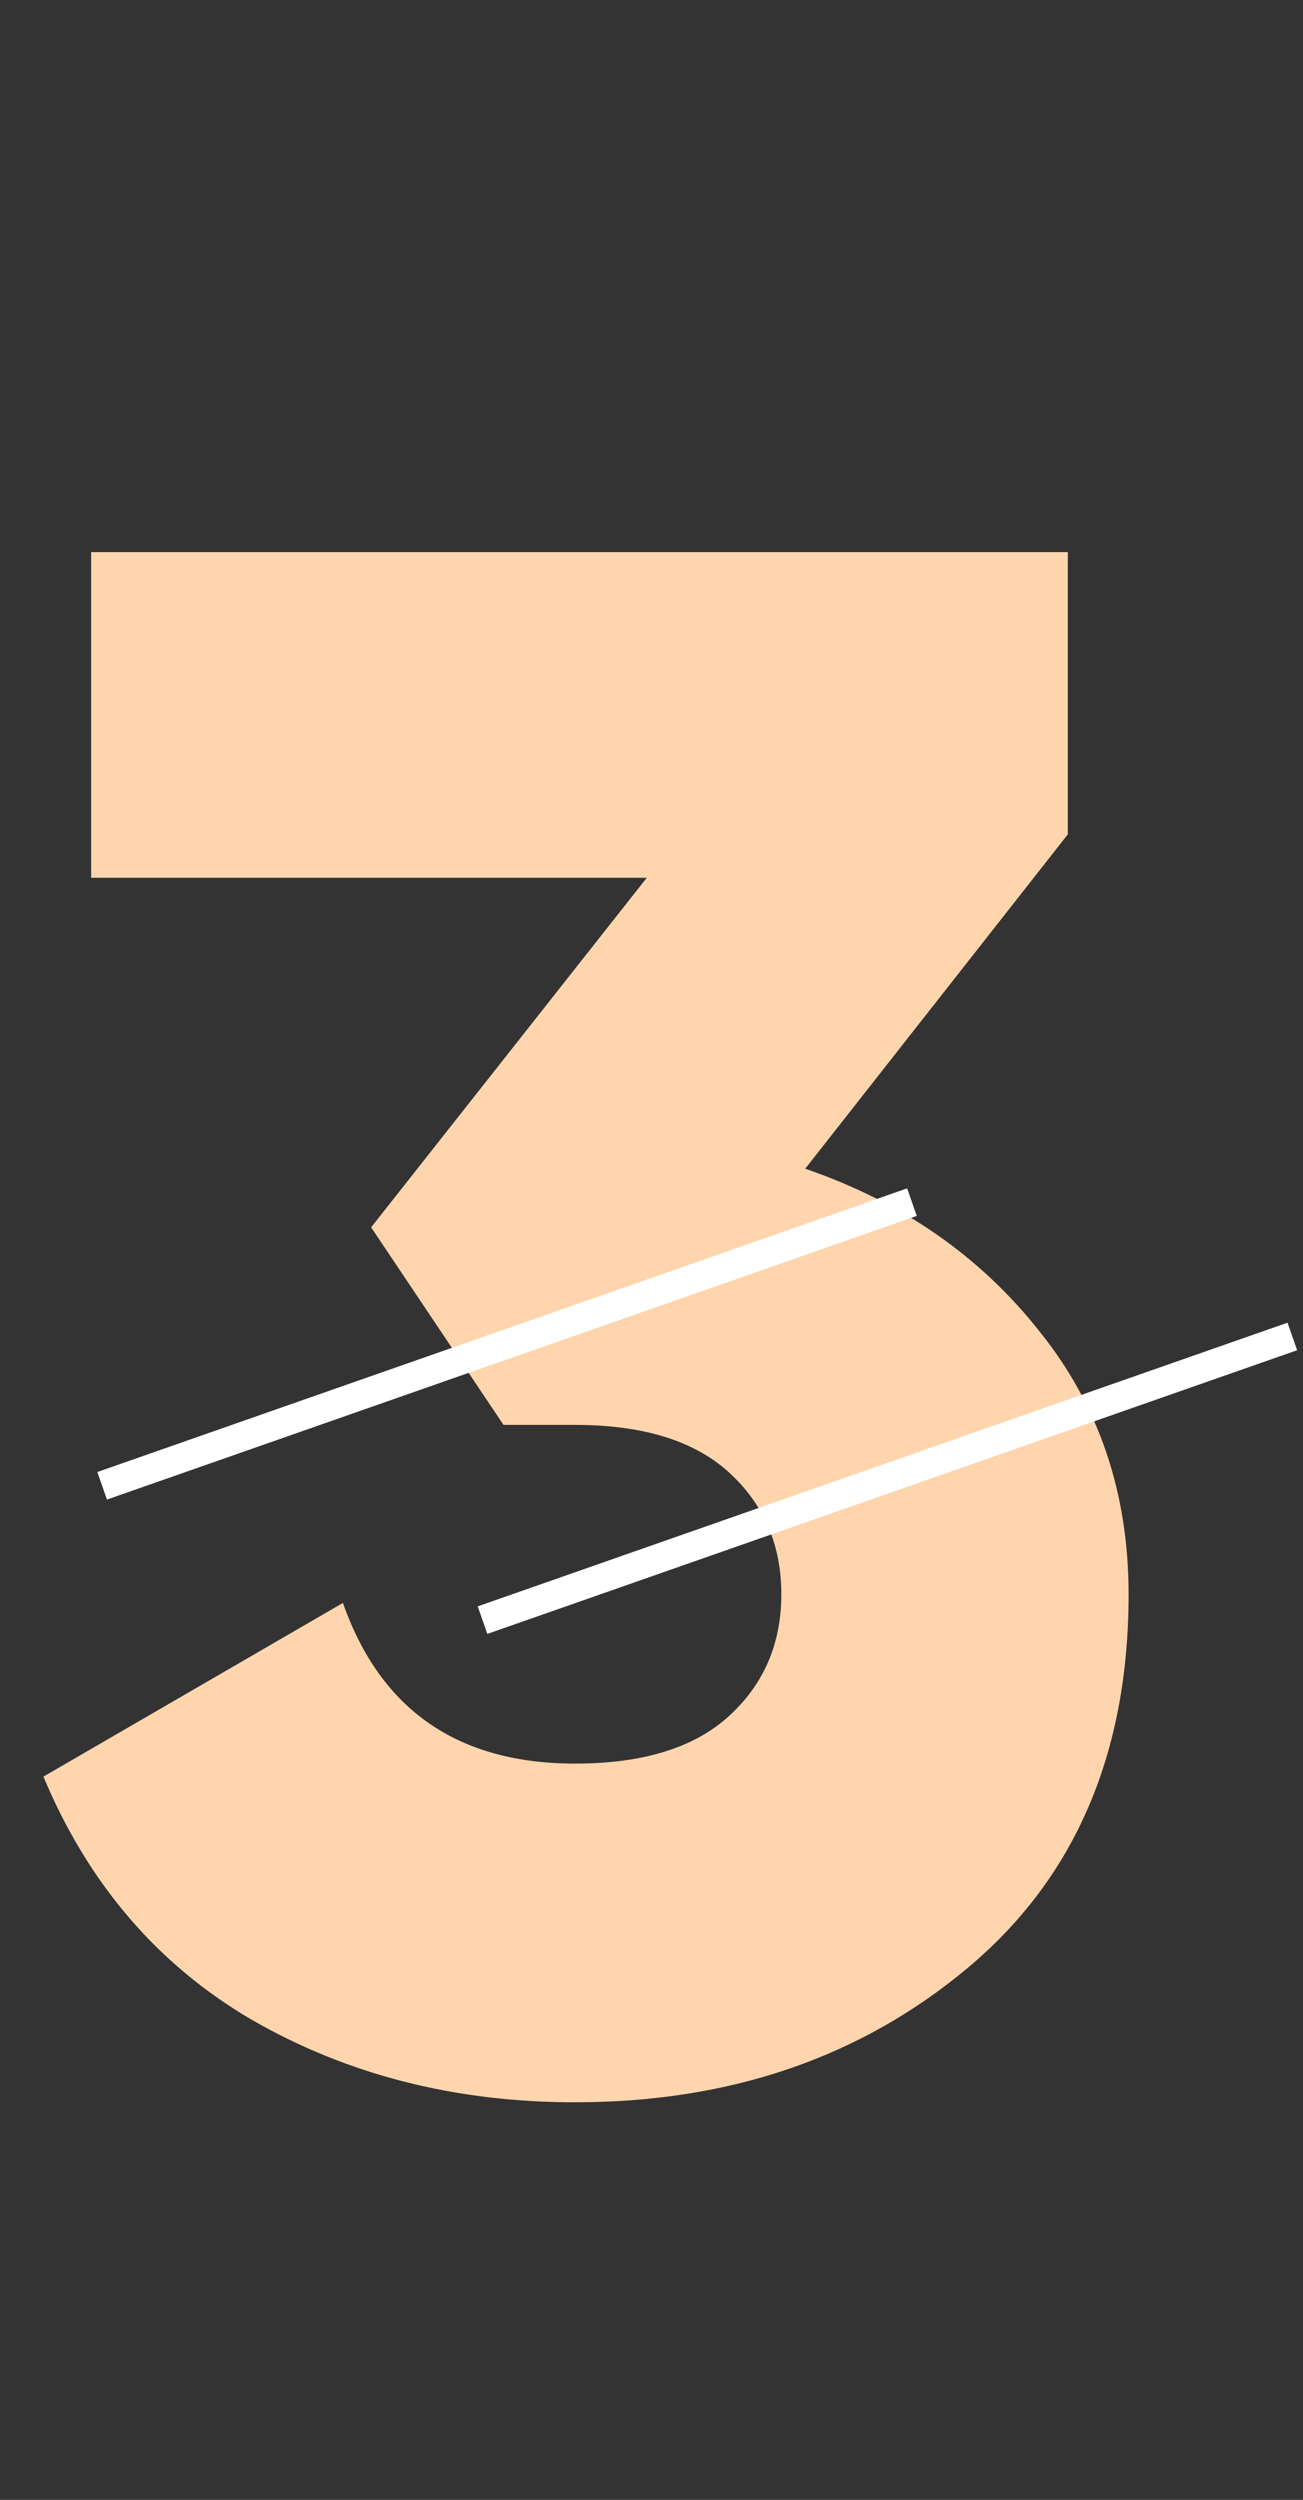 <svg width="134" height="257" fill="none" xmlns="http://www.w3.org/2000/svg"><rect width="100%" height="100%" fill="#333333" stroke="none"/><path d="M82.807 120.149c9.97 3.422 18.005 9.002 24.106 16.74 6.101 7.589 9.151 16.591 9.151 27.007 0 16.368-5.506 29.165-16.517 38.39-11.011 9.226-24.477 13.839-40.399 13.839-12.35 0-23.436-2.827-33.257-8.482-9.672-5.654-16.814-13.987-21.427-24.998l30.802-17.856c3.868 11.011 11.83 16.517 23.882 16.517 6.994 0 12.276-1.637 15.847-4.911 3.571-3.273 5.357-7.44 5.357-12.499s-1.786-9.226-5.357-12.499c-3.571-3.274-8.853-4.911-15.847-4.911h-7.366l-13.615-20.311L66.514 90.24H9.374V56.76h100.44v29.016l-27.007 34.373z" fill="#FFD5AD"/><path stroke="#fff" stroke-width="3" d="M93.784 123.584l-83.28 29.163m122.398-15.352l-83.28 29.163"/></svg>